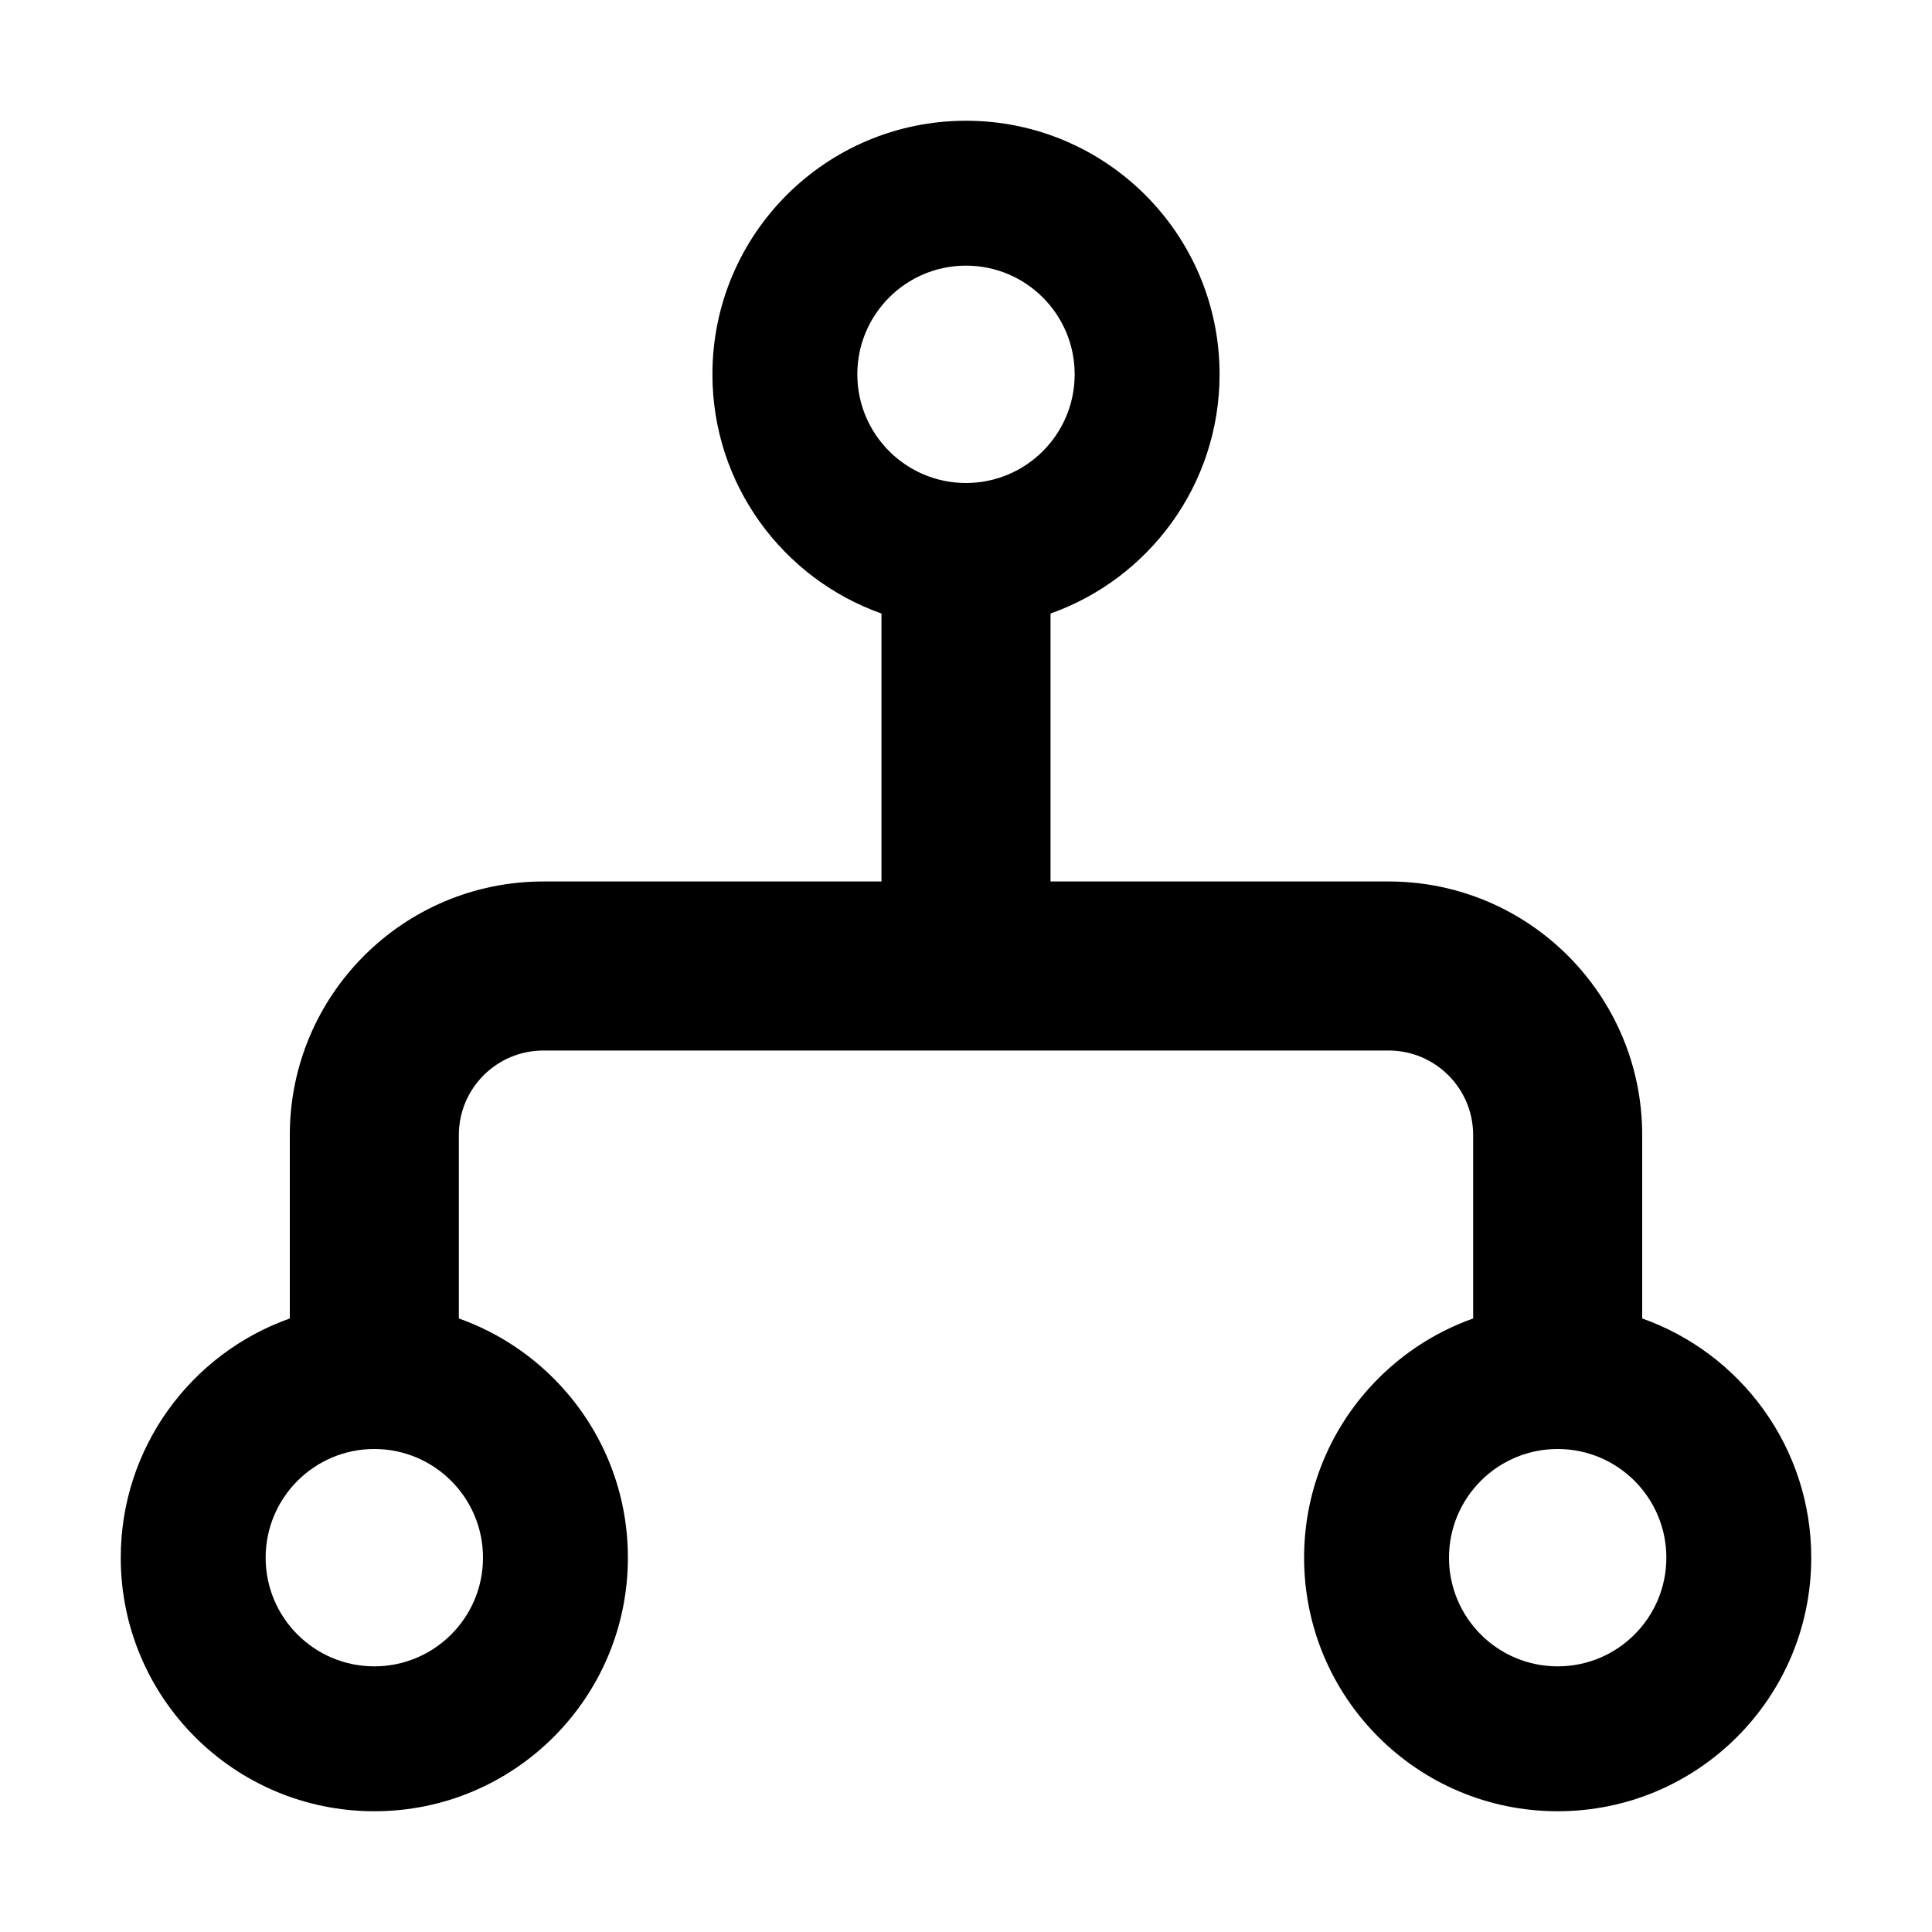 <svg width="16" height="16" viewBox="0 0 16 16" fill="none" xmlns="http://www.w3.org/2000/svg">
<path fill-rule="evenodd" clip-rule="evenodd" d="M8.7 5.081C9.516 4.792 10.1 4.014 10.1 3.1C10.1 1.94 9.16 1 8 1C6.84 1 5.9 1.94 5.9 3.1C5.9 4.014 6.484 4.792 7.3 5.081V7.3H4.5C3.34 7.3 2.4 8.24 2.4 9.4V10.919C1.584 11.208 1 11.986 1 12.9C1 14.06 1.94 15 3.1 15C4.26 15 5.2 14.06 5.2 12.9C5.2 12.362 4.998 11.872 4.665 11.5H11.335C11.002 11.872 10.8 12.362 10.8 12.9C10.8 14.06 11.74 15 12.9 15C14.06 15 15 14.06 15 12.9C15 11.986 14.416 11.208 13.6 10.919V9.4C13.6 8.24 12.66 7.3 11.5 7.3H8.7V5.081ZM8 4C8.497 4 8.9 3.597 8.9 3.1C8.9 2.603 8.497 2.2 8 2.2C7.503 2.2 7.1 2.603 7.1 3.1C7.1 3.597 7.503 4 8 4ZM12.2 10.919C11.864 11.038 11.568 11.24 11.335 11.5H4.665C4.432 11.24 4.136 11.038 3.8 10.919V9.4C3.8 9.014 4.113 8.7 4.5 8.7H11.5C11.887 8.7 12.2 9.014 12.2 9.4V10.919ZM3.1 13.8C3.597 13.8 4 13.397 4 12.9C4 12.403 3.597 12 3.1 12C2.603 12 2.2 12.403 2.2 12.9C2.2 13.397 2.603 13.8 3.1 13.8ZM13.8 12.9C13.8 13.397 13.397 13.8 12.9 13.8C12.403 13.8 12 13.397 12 12.9C12 12.403 12.403 12 12.9 12C13.397 12 13.8 12.403 13.8 12.9Z" fill="currentColor"/>
</svg>
